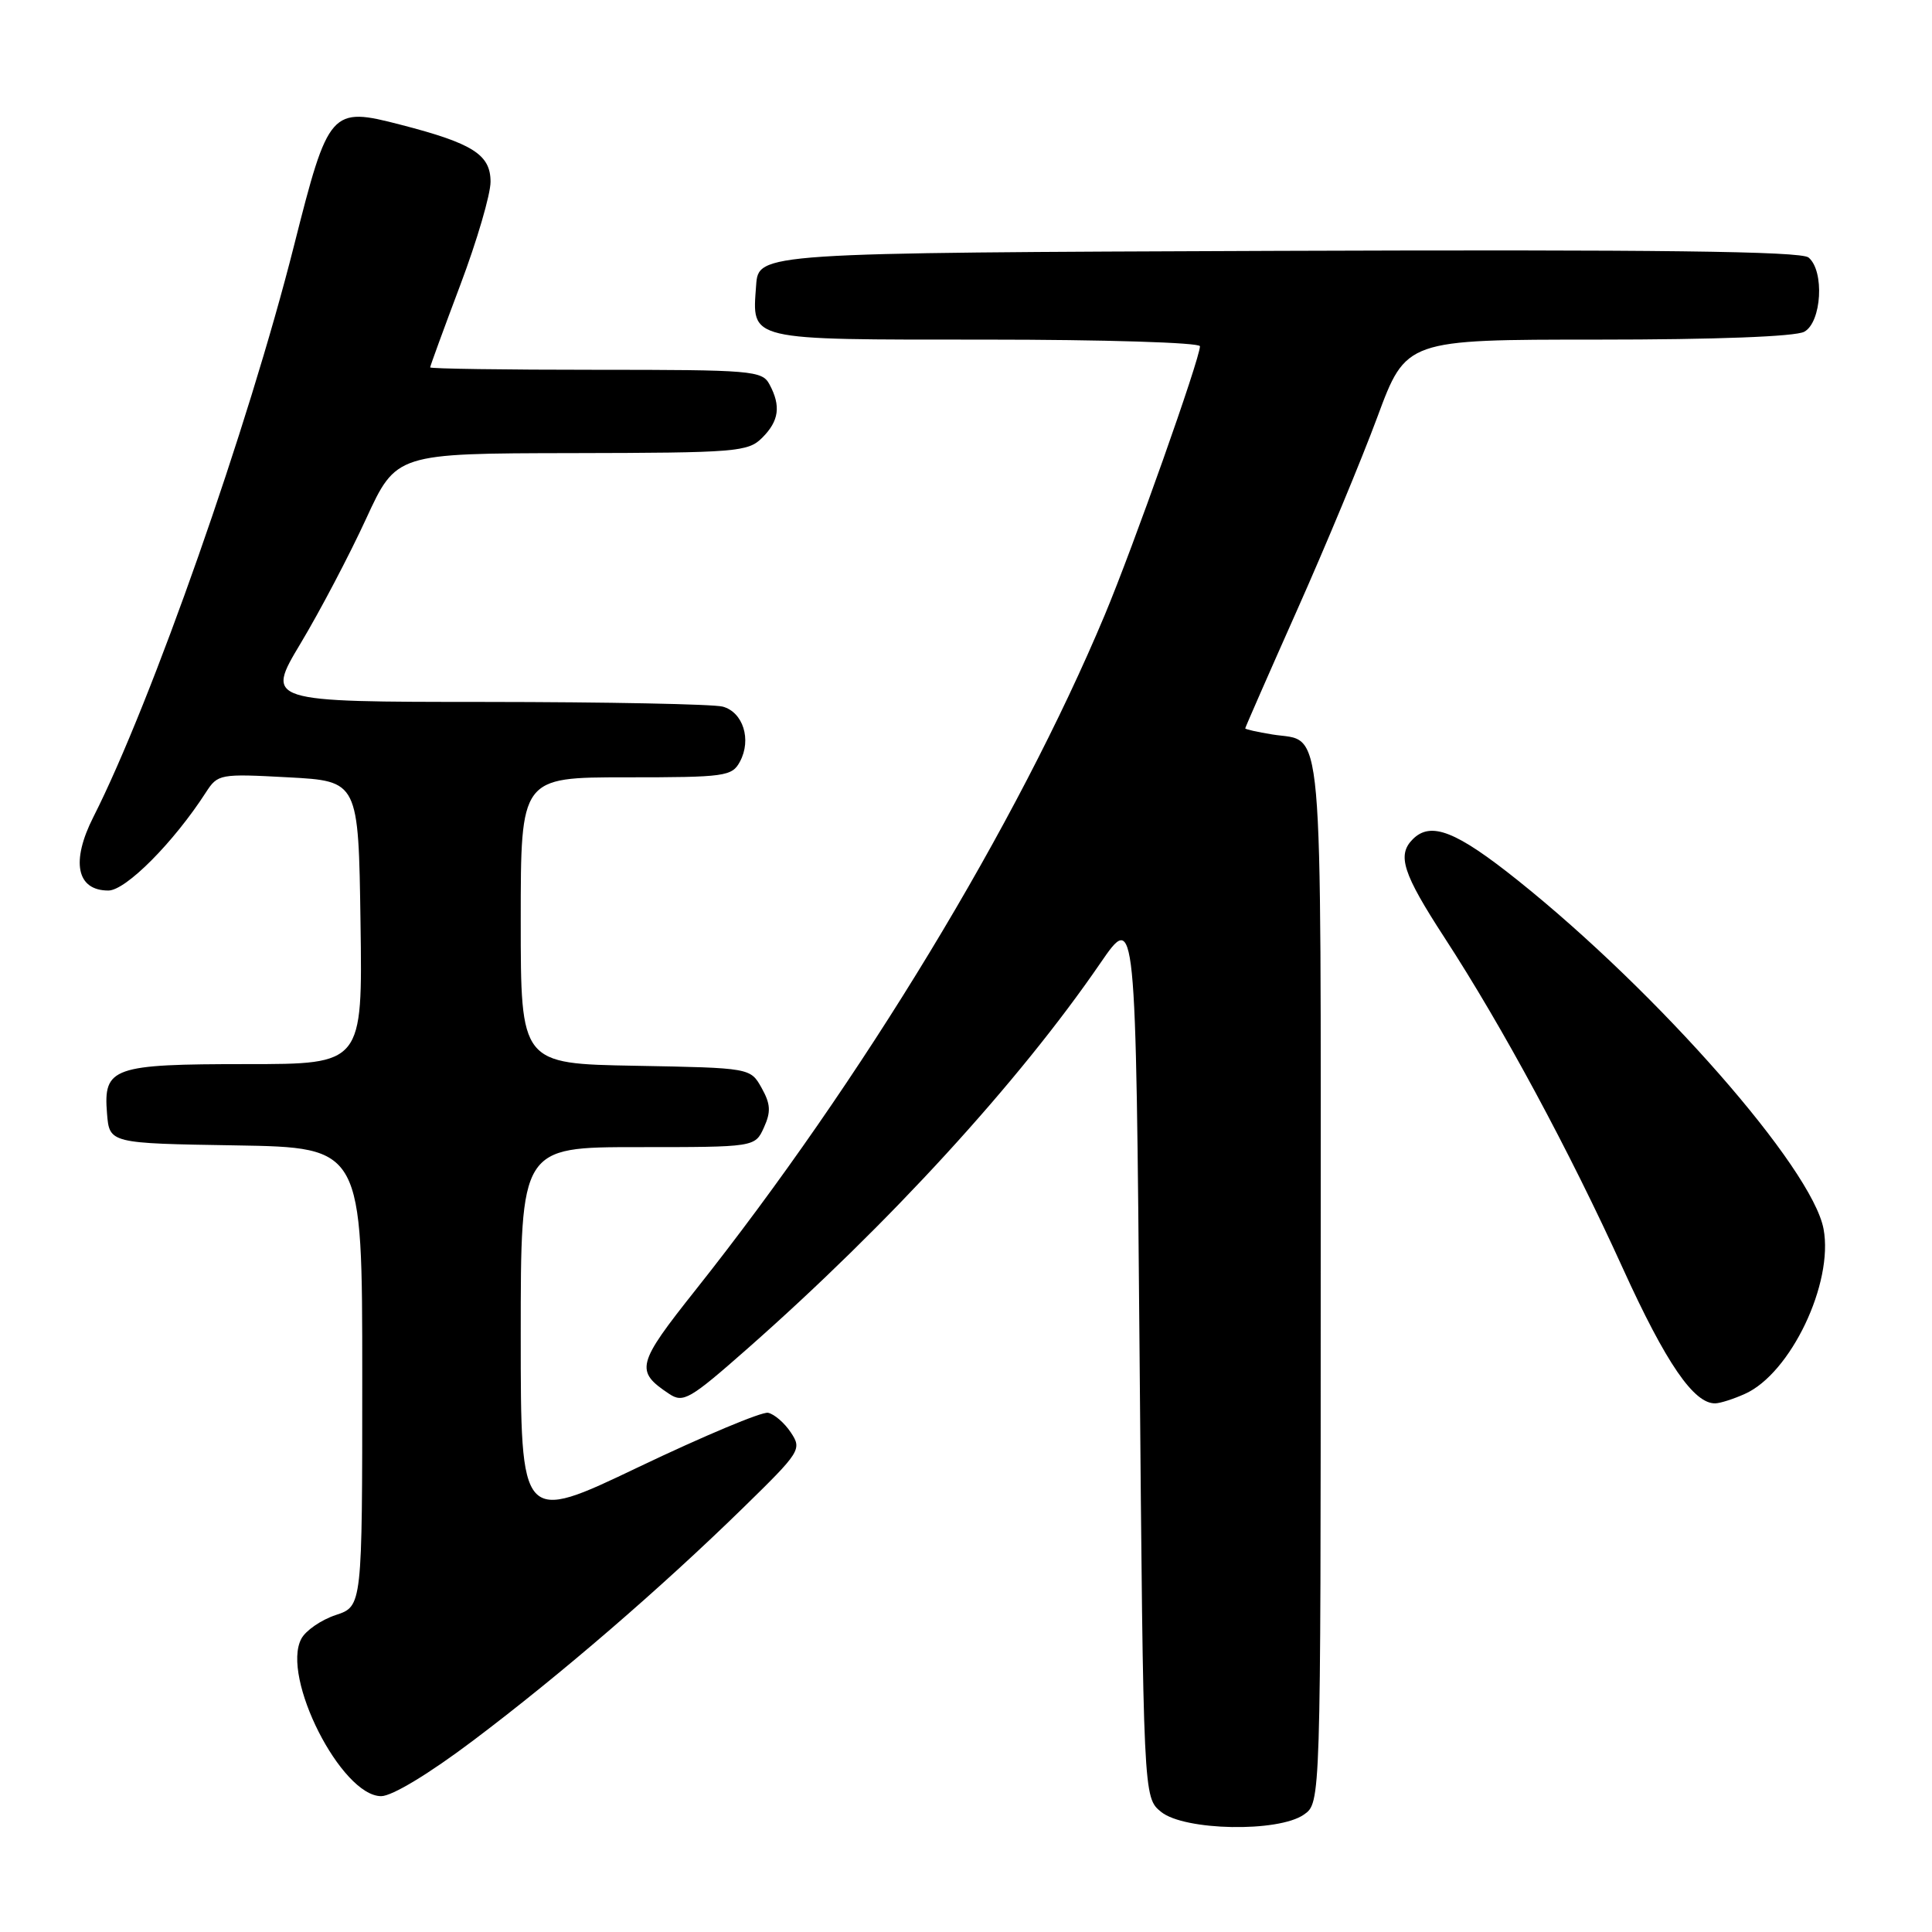 <?xml version="1.0" encoding="UTF-8" standalone="no"?>
<!DOCTYPE svg PUBLIC "-//W3C//DTD SVG 1.1//EN" "http://www.w3.org/Graphics/SVG/1.1/DTD/svg11.dtd" >
<svg xmlns="http://www.w3.org/2000/svg" xmlns:xlink="http://www.w3.org/1999/xlink" version="1.1" viewBox="0 0 256 256">
 <g >
 <path fill="currentColor"
d=" M 172.78 240.44 C 175.00 238.89 175.00 238.89 175.00 169.57 C 175.00 93.19 175.47 98.44 168.59 97.32 C 166.62 97.00 165.00 96.64 165.00 96.51 C 165.00 96.39 168.08 89.36 171.85 80.89 C 175.62 72.43 180.42 60.89 182.51 55.25 C 186.31 45.00 186.31 45.00 211.72 45.00 C 227.32 45.00 237.88 44.60 239.07 43.96 C 241.38 42.72 241.78 35.89 239.64 34.12 C 238.65 33.29 219.45 33.06 169.39 33.24 C 100.50 33.50 100.50 33.50 100.19 37.82 C 99.66 45.20 98.79 45.00 130.62 45.00 C 146.23 45.00 159.00 45.39 159.00 45.88 C 159.00 47.52 150.16 72.48 146.38 81.50 C 134.77 109.23 114.18 143.19 92.18 170.91 C 84.35 180.77 84.12 181.67 88.66 184.69 C 90.54 185.94 91.38 185.45 99.10 178.65 C 117.81 162.15 134.98 143.40 145.79 127.64 C 150.50 120.78 150.50 120.78 151.00 179.48 C 151.50 238.18 151.50 238.18 153.86 240.09 C 156.94 242.58 169.39 242.82 172.78 240.44 Z  M 62.71 230.62 C 74.32 221.87 87.49 210.51 98.41 199.85 C 106.09 192.35 106.28 192.05 104.79 189.81 C 103.95 188.54 102.59 187.37 101.77 187.20 C 100.95 187.04 93.25 190.27 84.64 194.38 C 69.00 201.86 69.00 201.86 69.00 176.93 C 69.00 152.00 69.00 152.00 84.52 152.00 C 100.04 152.00 100.04 152.00 101.22 149.41 C 102.17 147.32 102.11 146.29 100.92 144.16 C 99.43 141.50 99.43 141.50 84.21 141.22 C 69.00 140.95 69.00 140.95 69.00 121.97 C 69.00 103.00 69.00 103.00 82.96 103.00 C 96.11 103.00 97.00 102.88 98.05 100.91 C 99.61 98.00 98.46 94.36 95.76 93.63 C 94.52 93.30 80.38 93.02 64.35 93.01 C 35.19 93.00 35.19 93.00 39.85 85.22 C 42.41 80.95 46.30 73.54 48.50 68.76 C 52.50 60.08 52.50 60.08 75.75 60.04 C 97.64 60.00 99.12 59.88 101.00 58.00 C 103.23 55.77 103.50 53.80 101.96 50.93 C 100.99 49.11 99.66 49.00 78.96 49.00 C 66.88 49.00 57.00 48.86 57.00 48.68 C 57.00 48.50 58.80 43.58 61.00 37.74 C 63.20 31.91 65.00 25.76 65.00 24.09 C 65.00 20.49 62.67 19.00 53.10 16.53 C 43.82 14.12 43.53 14.46 38.96 32.54 C 32.91 56.50 20.07 93.07 12.38 108.24 C 9.37 114.17 10.15 118.00 14.36 118.00 C 16.67 118.00 23.02 111.61 27.28 105.00 C 28.86 102.56 29.12 102.51 38.20 103.00 C 47.50 103.50 47.50 103.50 47.77 122.25 C 48.04 141.00 48.04 141.00 32.71 141.00 C 14.91 141.00 13.68 141.43 14.18 147.54 C 14.50 151.50 14.50 151.50 31.25 151.77 C 48.00 152.05 48.00 152.05 48.00 182.45 C 48.00 212.84 48.00 212.84 44.49 214.00 C 42.56 214.64 40.51 216.05 39.93 217.14 C 37.21 222.21 45.23 238.00 50.51 238.00 C 51.95 238.00 56.85 235.04 62.71 230.62 Z  M 231.20 184.70 C 237.26 182.00 242.98 170.02 241.63 162.84 C 240.11 154.76 219.80 131.60 201.15 116.68 C 192.95 110.12 189.60 108.80 187.20 111.20 C 185.09 113.31 185.88 115.74 191.39 124.22 C 199.12 136.10 207.96 152.50 215.02 168.03 C 220.74 180.62 224.47 186.06 227.31 185.95 C 227.96 185.93 229.72 185.37 231.20 184.70 Z "/>
</g>
</svg>